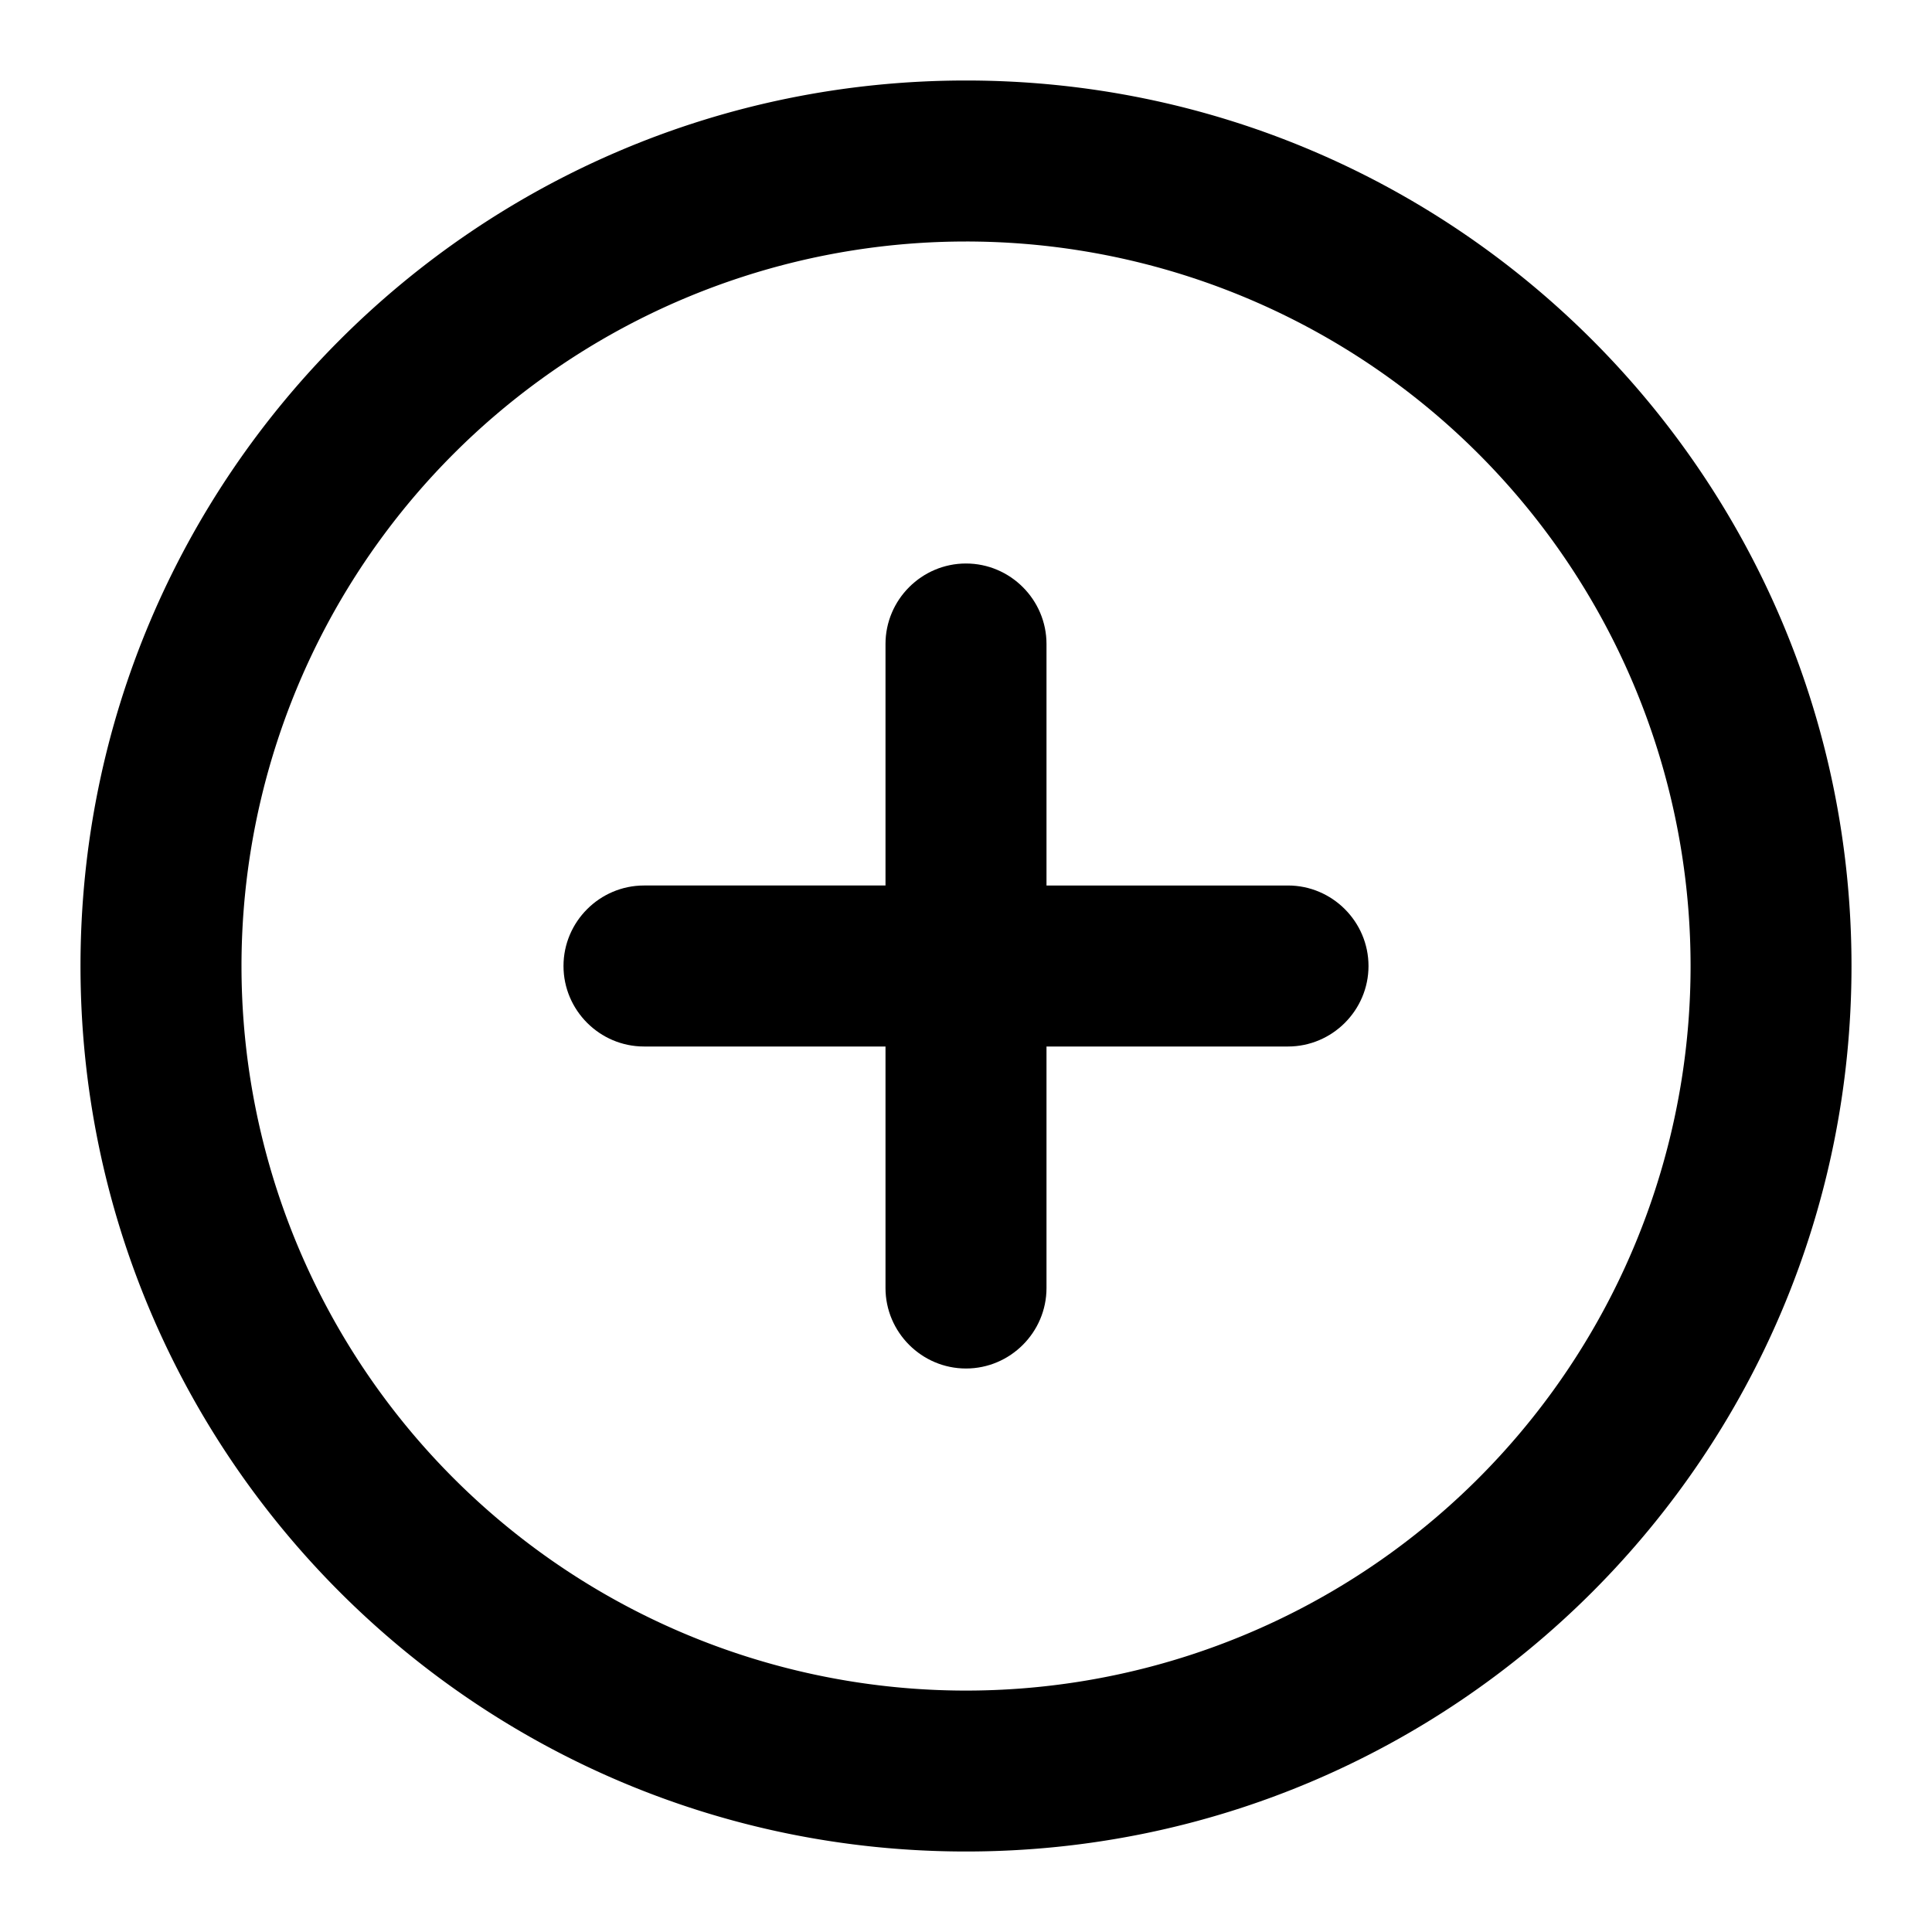 <svg xmlns="http://www.w3.org/2000/svg" width="24" height="24" fill="currentColor" viewBox="0 0 24 24">
  <path d="M12 7c.55 0 1 .45 1 1v3h3c.55 0 1 .45 1 1s-.45 1-1 1h-3v3c0 .55-.45 1-1 1s-1-.45-1-1v-3H8c-.55 0-1-.45-1-1s.45-1 1-1h3V8c0-.55.45-1 1-1Z"/>
  <path fill-rule="evenodd" d="M1 12C1 5.93 5.92 1 12 1s11 4.93 11 11-4.92 11-11 11S1 18.07 1 12Zm11-9a9 9 0 1 0 .001 18.001A9 9 0 0 0 12 3Z" clip-rule="evenodd"/>
</svg>
